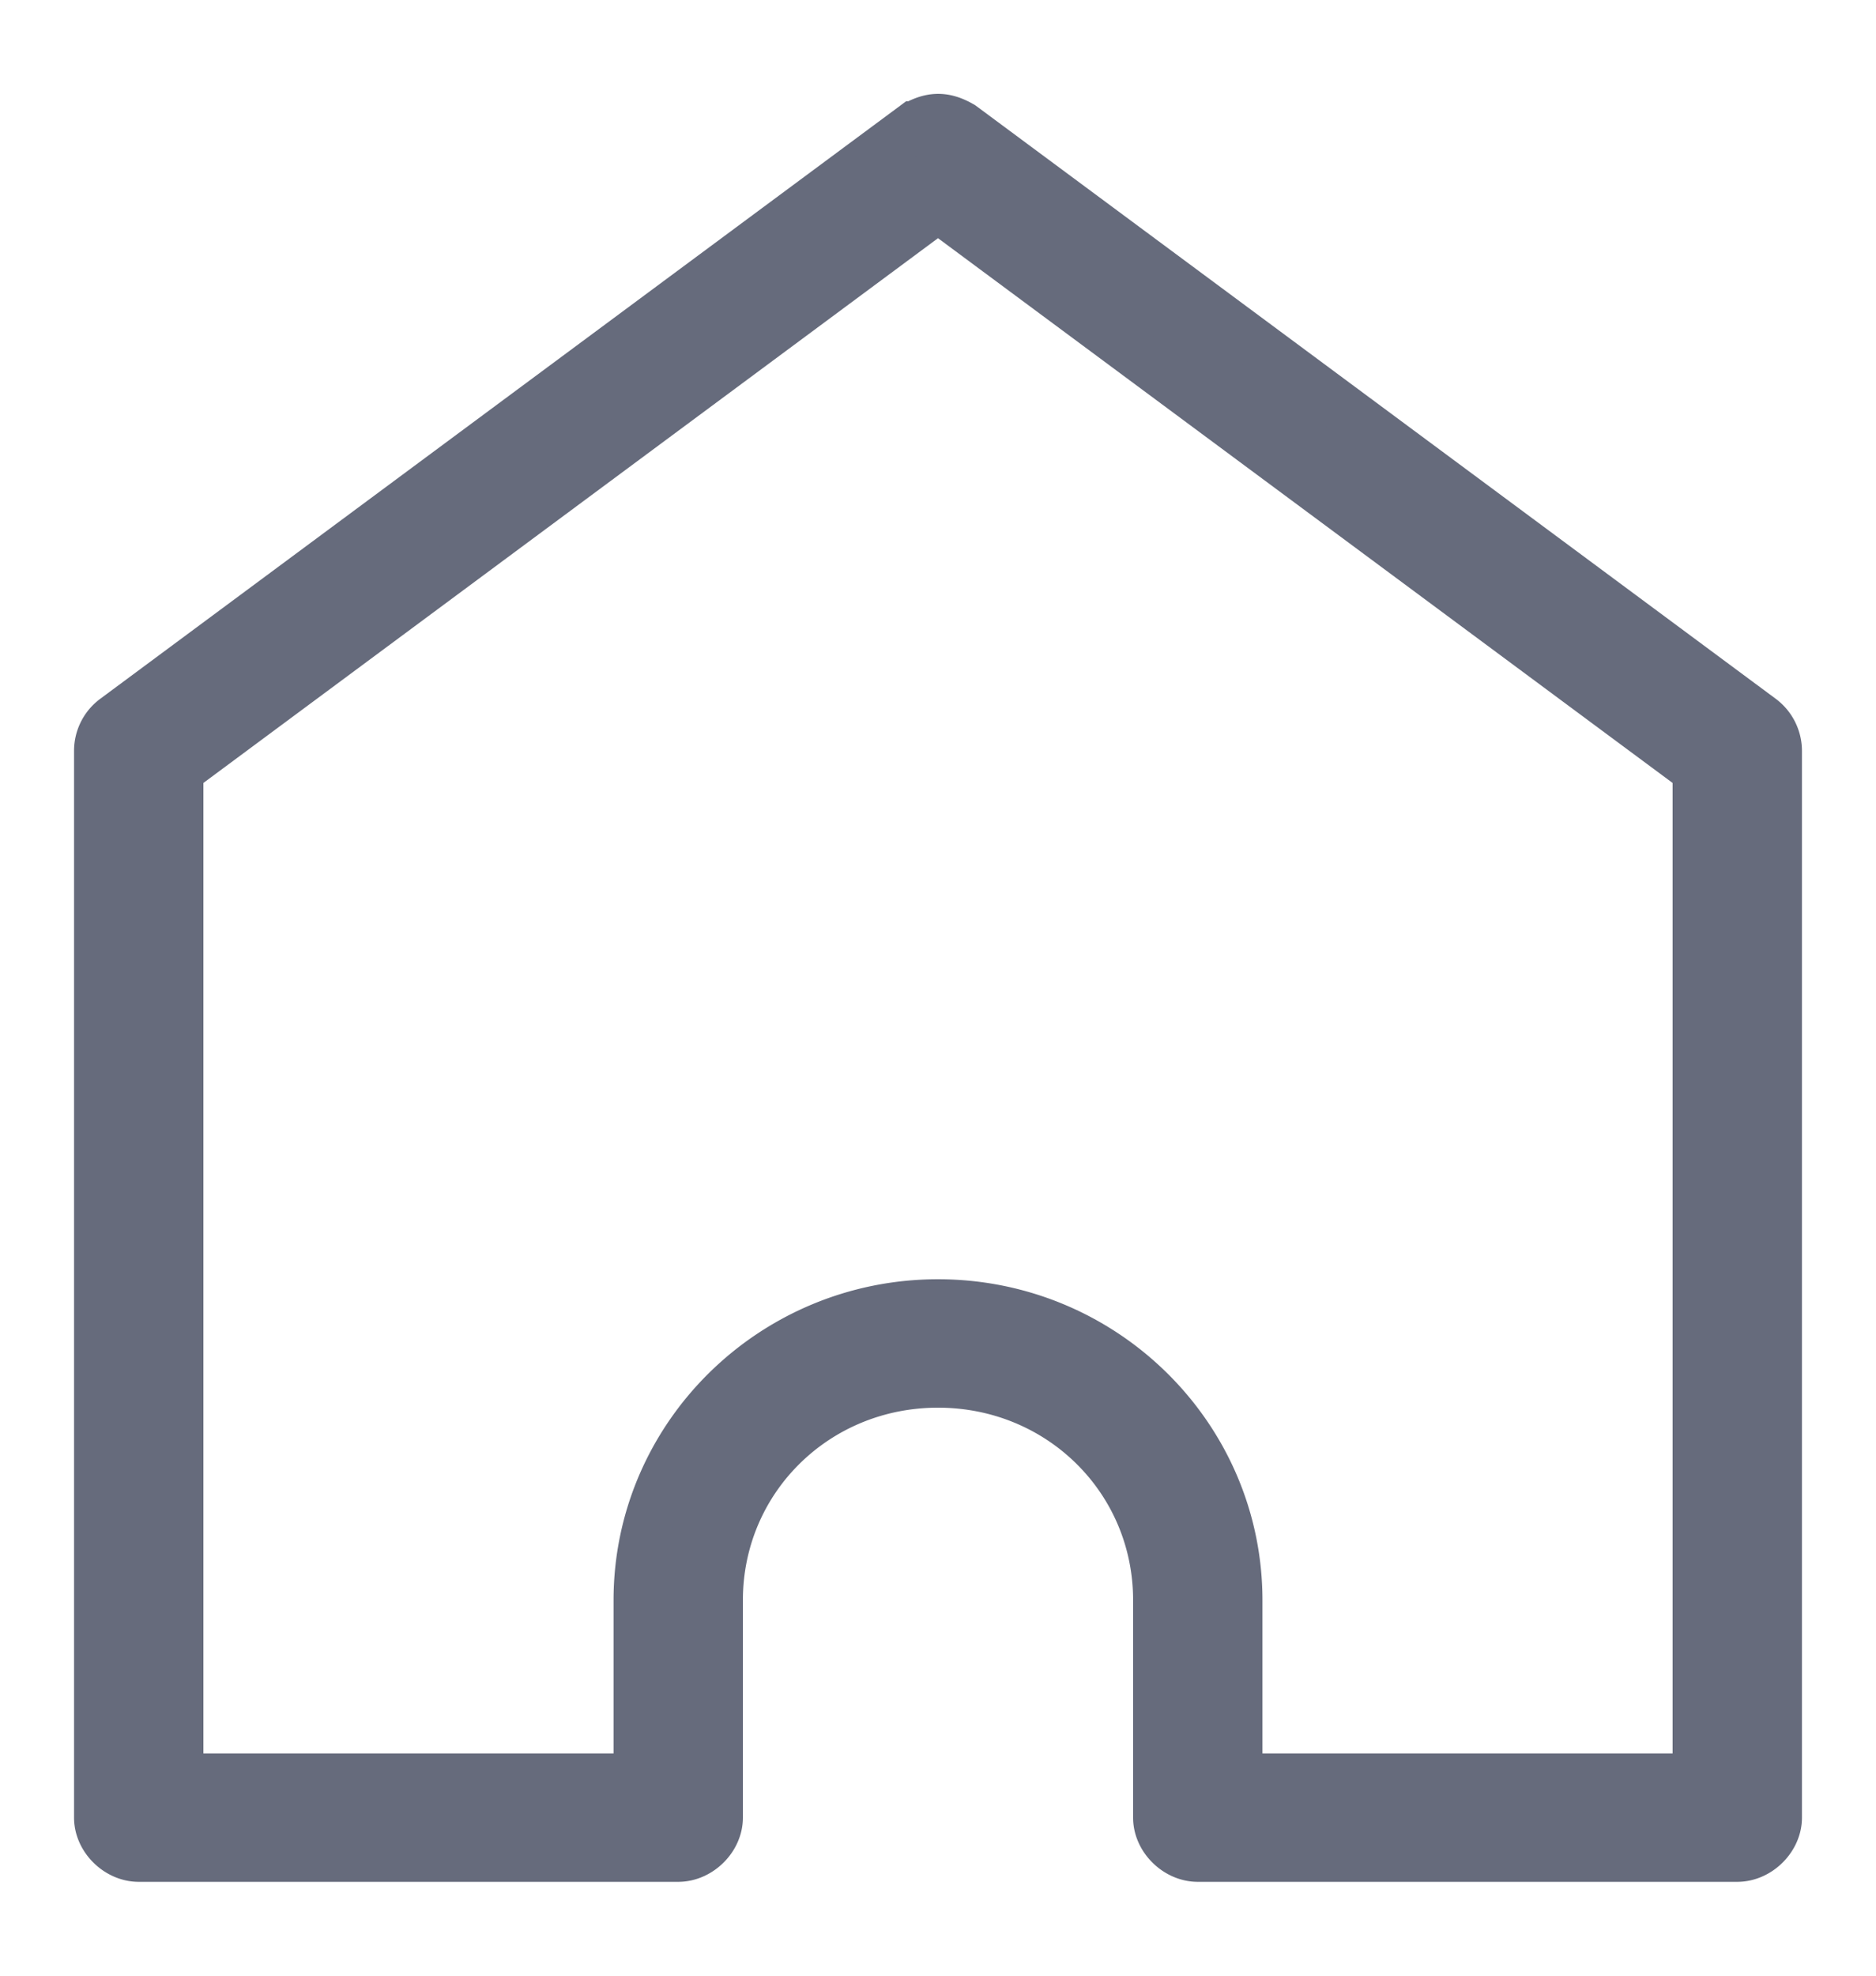 <svg xmlns="http://www.w3.org/2000/svg" width="19" height="20" viewBox="0 0 19 20"><g><g><path fill="#666b7c" d="M9.5 2.1l7.69 5.7V18h-4.654v-1.8c0-1.655-1.361-3-3.036-3s-3.036 1.345-3.036 3V18H1.81V7.8zm-.24-.825l-8.096 6A.405.405 0 0 0 1 7.6v10.8c0 .21.193.4.405.4h5.464c.212 0 .405-.19.405-.4v-2.2c0-1.226.986-2.2 2.226-2.2s2.226.974 2.226 2.2v2.2c0 .21.193.4.405.4h5.464c.212 0 .405-.19.405-.4V7.6a.408.408 0 0 0-.164-.325l-8.096-6c-.189-.111-.322-.088-.48 0z"/><path fill="none" stroke="#666b7c" stroke-miterlimit="50" stroke-width=".5" d="M9.5 2.1l7.69 5.7V18h-4.654v-1.8c0-1.655-1.361-3-3.036-3s-3.036 1.345-3.036 3V18H1.81V7.8zm-.24-.825l-8.096 6A.405.405 0 0 0 1 7.6v10.8c0 .21.193.4.405.4h5.464c.212 0 .405-.19.405-.4v-2.2c0-1.226.986-2.2 2.226-2.2s2.226.974 2.226 2.2v2.2c0 .21.193.4.405.4h5.464c.212 0 .405-.19.405-.4V7.6a.408.408 0 0 0-.164-.325l-8.096-6c-.189-.111-.322-.088-.48 0z"/></g></g></svg>